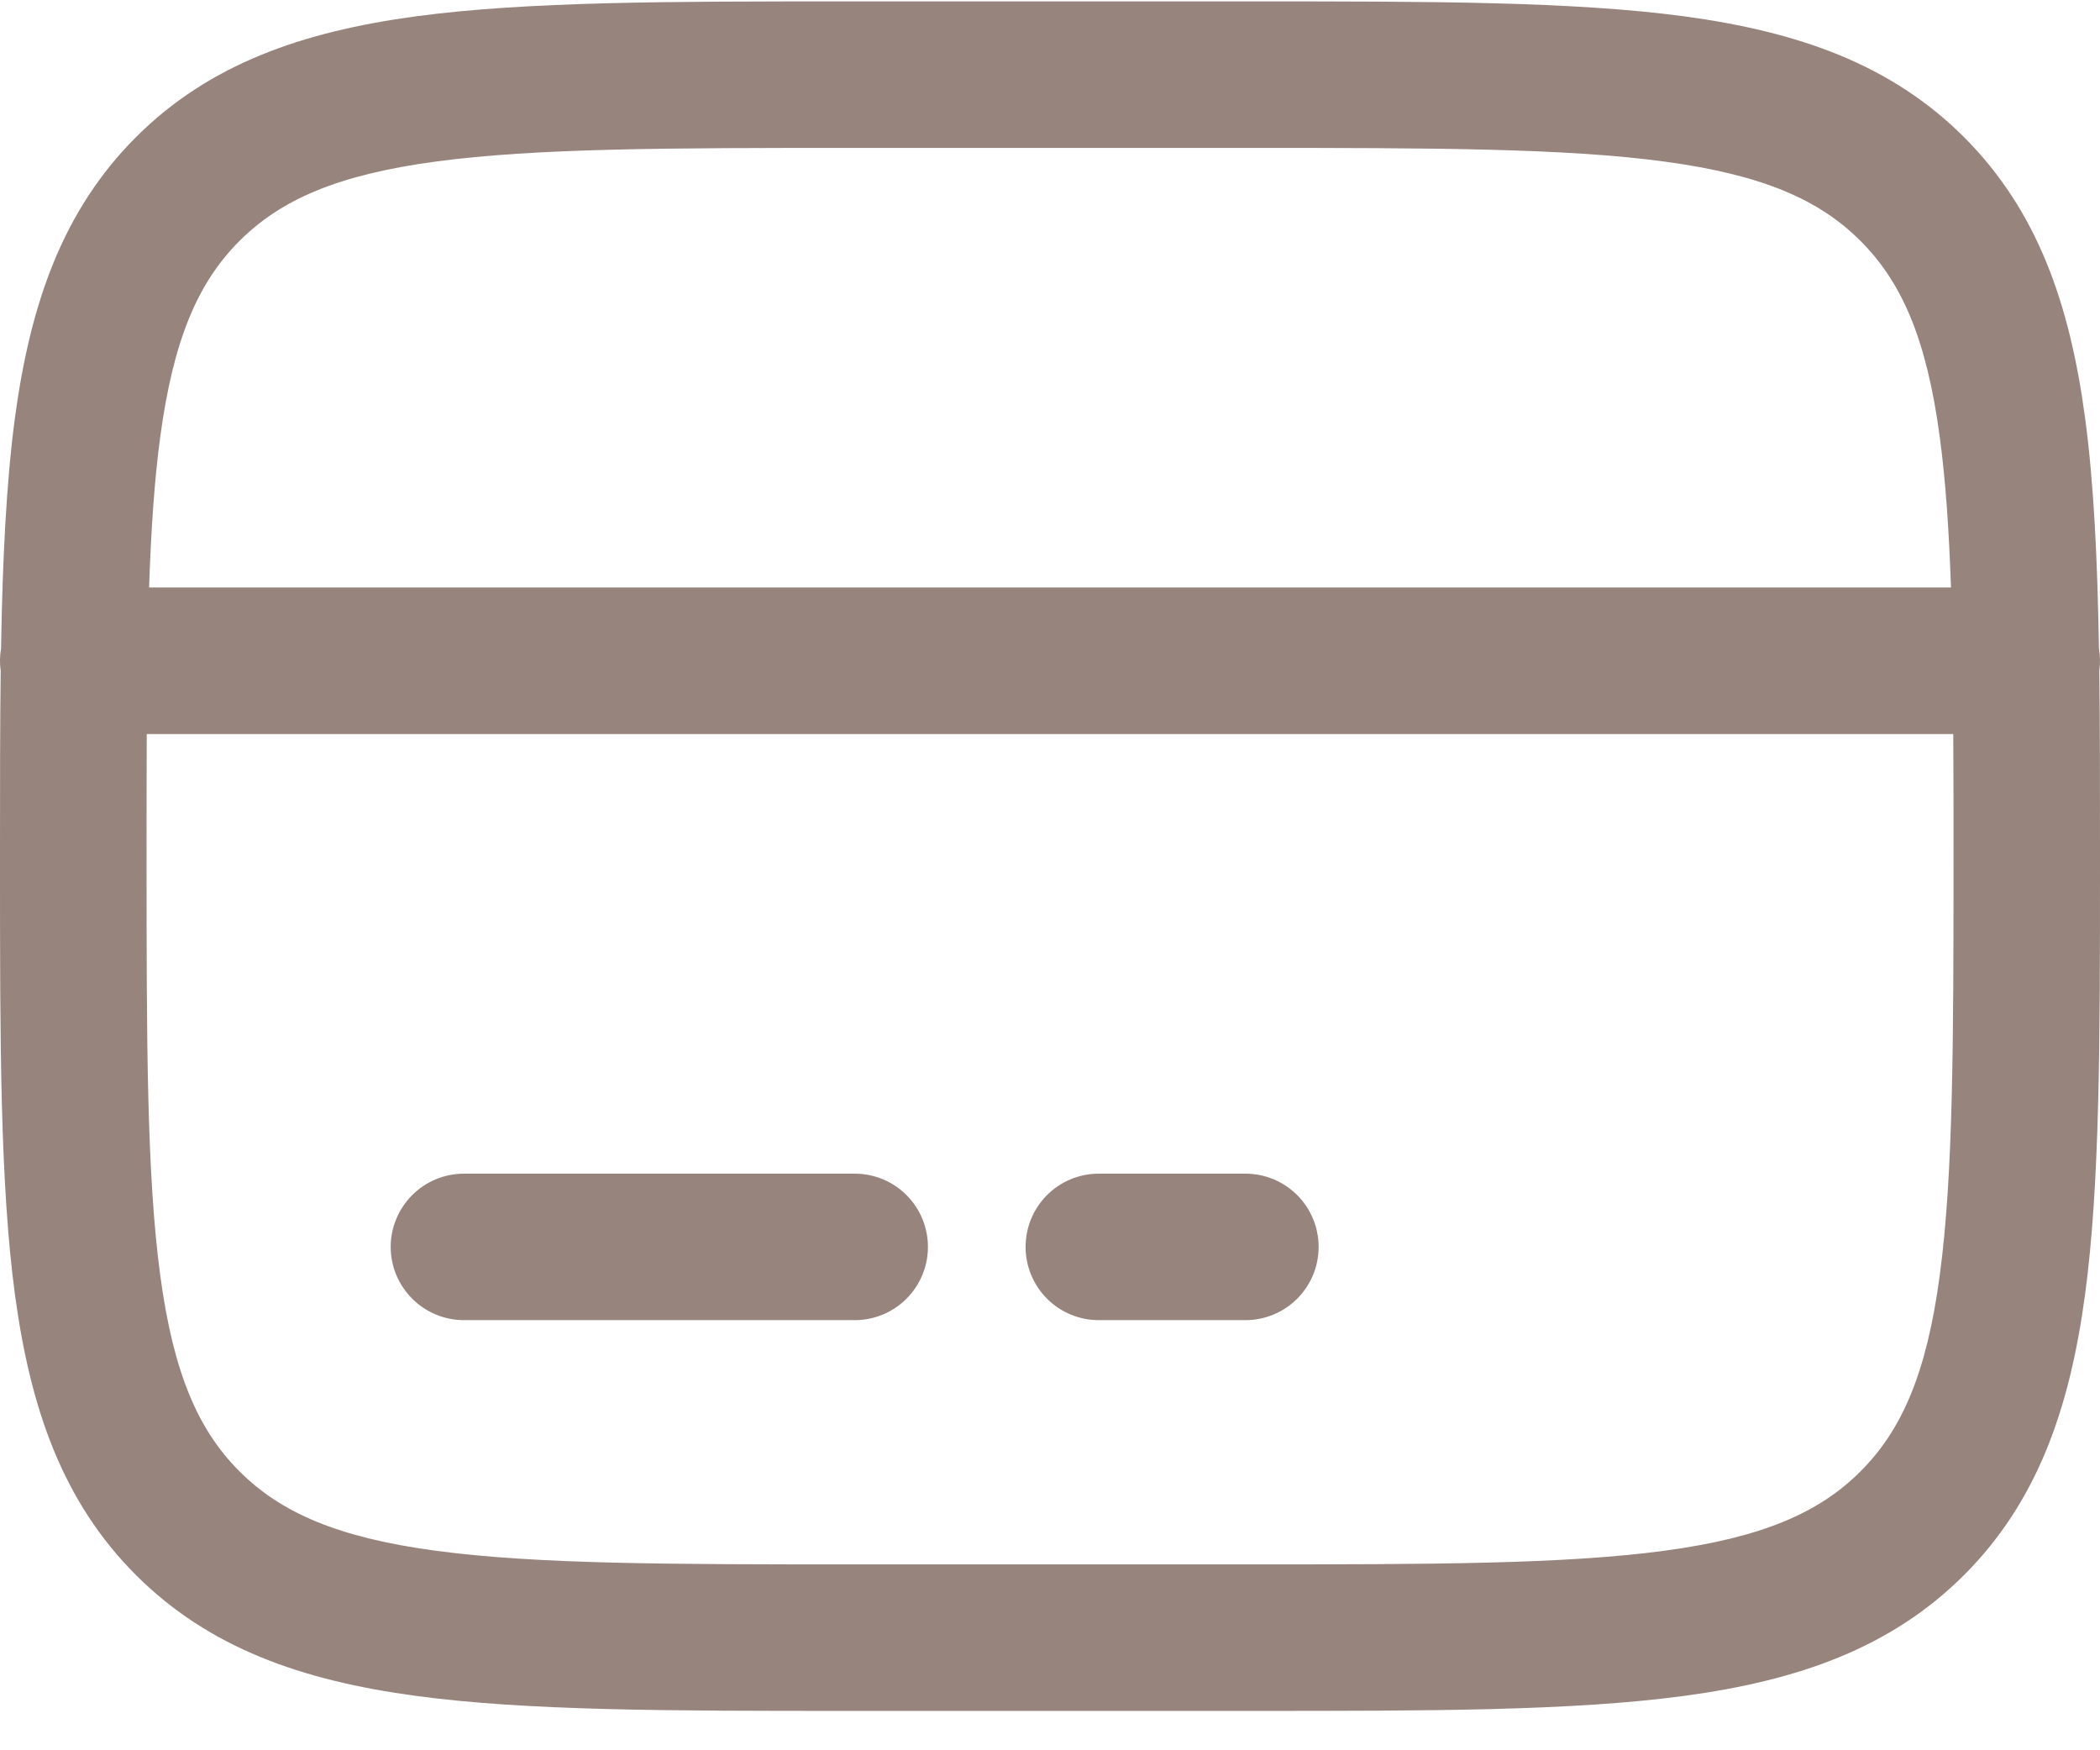 <svg width="24" height="20" viewBox="0 0 24 20" fill="none" xmlns="http://www.w3.org/2000/svg">
    <path fill-rule="evenodd" clip-rule="evenodd" d="M9.705 0.016H14.295C16.347 0.016 17.972 0.016 19.244 0.186C20.552 0.363 21.611 0.733 22.447 1.568C23.282 2.404 23.653 3.464 23.829 4.772C23.93 5.523 23.971 6.397 23.988 7.41C24.002 7.495 24.004 7.581 23.992 7.666C24 8.298 24 8.981 24 9.72V9.845C24 11.897 24 13.522 23.829 14.794C23.653 16.102 23.282 17.161 22.447 17.997C21.611 18.832 20.552 19.203 19.244 19.379C17.971 19.55 16.347 19.55 14.295 19.55H9.705C7.653 19.55 6.028 19.55 4.757 19.379C3.449 19.203 2.389 18.832 1.553 17.997C0.718 17.161 0.348 16.102 0.171 14.794C0 13.521 0 11.897 0 9.845V9.72C0 8.981 0 8.298 0.008 7.666C-0.004 7.581 -0.003 7.495 0.012 7.41C0.029 6.397 0.071 5.523 0.171 4.772C0.348 3.464 0.718 2.404 1.553 1.568C2.389 0.733 3.449 0.363 4.757 0.186C6.029 0.016 7.653 0.016 9.705 0.016ZM1.677 8.388C1.675 8.821 1.675 9.285 1.675 9.783C1.675 11.912 1.677 13.423 1.831 14.572C1.982 15.694 2.265 16.341 2.737 16.813C3.21 17.285 3.857 17.569 4.98 17.72C6.128 17.874 7.639 17.876 9.768 17.876H14.233C16.361 17.876 17.874 17.874 19.021 17.72C20.143 17.569 20.791 17.285 21.263 16.813C21.735 16.341 22.019 15.694 22.169 14.57C22.323 13.423 22.326 11.912 22.326 9.783C22.326 9.285 22.326 8.821 22.323 8.388H1.677ZM22.297 6.713H1.704C1.726 6.058 1.764 5.492 1.831 4.994C1.982 3.872 2.265 3.225 2.737 2.753C3.21 2.281 3.857 1.997 4.98 1.846C6.128 1.692 7.639 1.69 9.768 1.69H14.233C16.361 1.69 17.874 1.692 19.021 1.846C20.143 1.997 20.791 2.281 21.263 2.753C21.735 3.225 22.019 3.872 22.169 4.995C22.236 5.492 22.274 6.058 22.297 6.713ZM4.465 14.248C4.465 14.026 4.554 13.813 4.711 13.656C4.868 13.499 5.081 13.411 5.303 13.411H9.768C9.99 13.411 10.203 13.499 10.36 13.656C10.517 13.813 10.605 14.026 10.605 14.248C10.605 14.47 10.517 14.683 10.36 14.84C10.203 14.997 9.99 15.085 9.768 15.085H5.303C5.081 15.085 4.868 14.997 4.711 14.84C4.554 14.683 4.465 14.47 4.465 14.248ZM11.721 14.248C11.721 14.026 11.809 13.813 11.966 13.656C12.123 13.499 12.336 13.411 12.558 13.411H14.233C14.455 13.411 14.668 13.499 14.825 13.656C14.982 13.813 15.07 14.026 15.07 14.248C15.07 14.47 14.982 14.683 14.825 14.84C14.668 14.997 14.455 15.085 14.233 15.085H12.558C12.336 15.085 12.123 14.997 11.966 14.84C11.809 14.683 11.721 14.47 11.721 14.248Z" fill="#97847D"/>
</svg>
